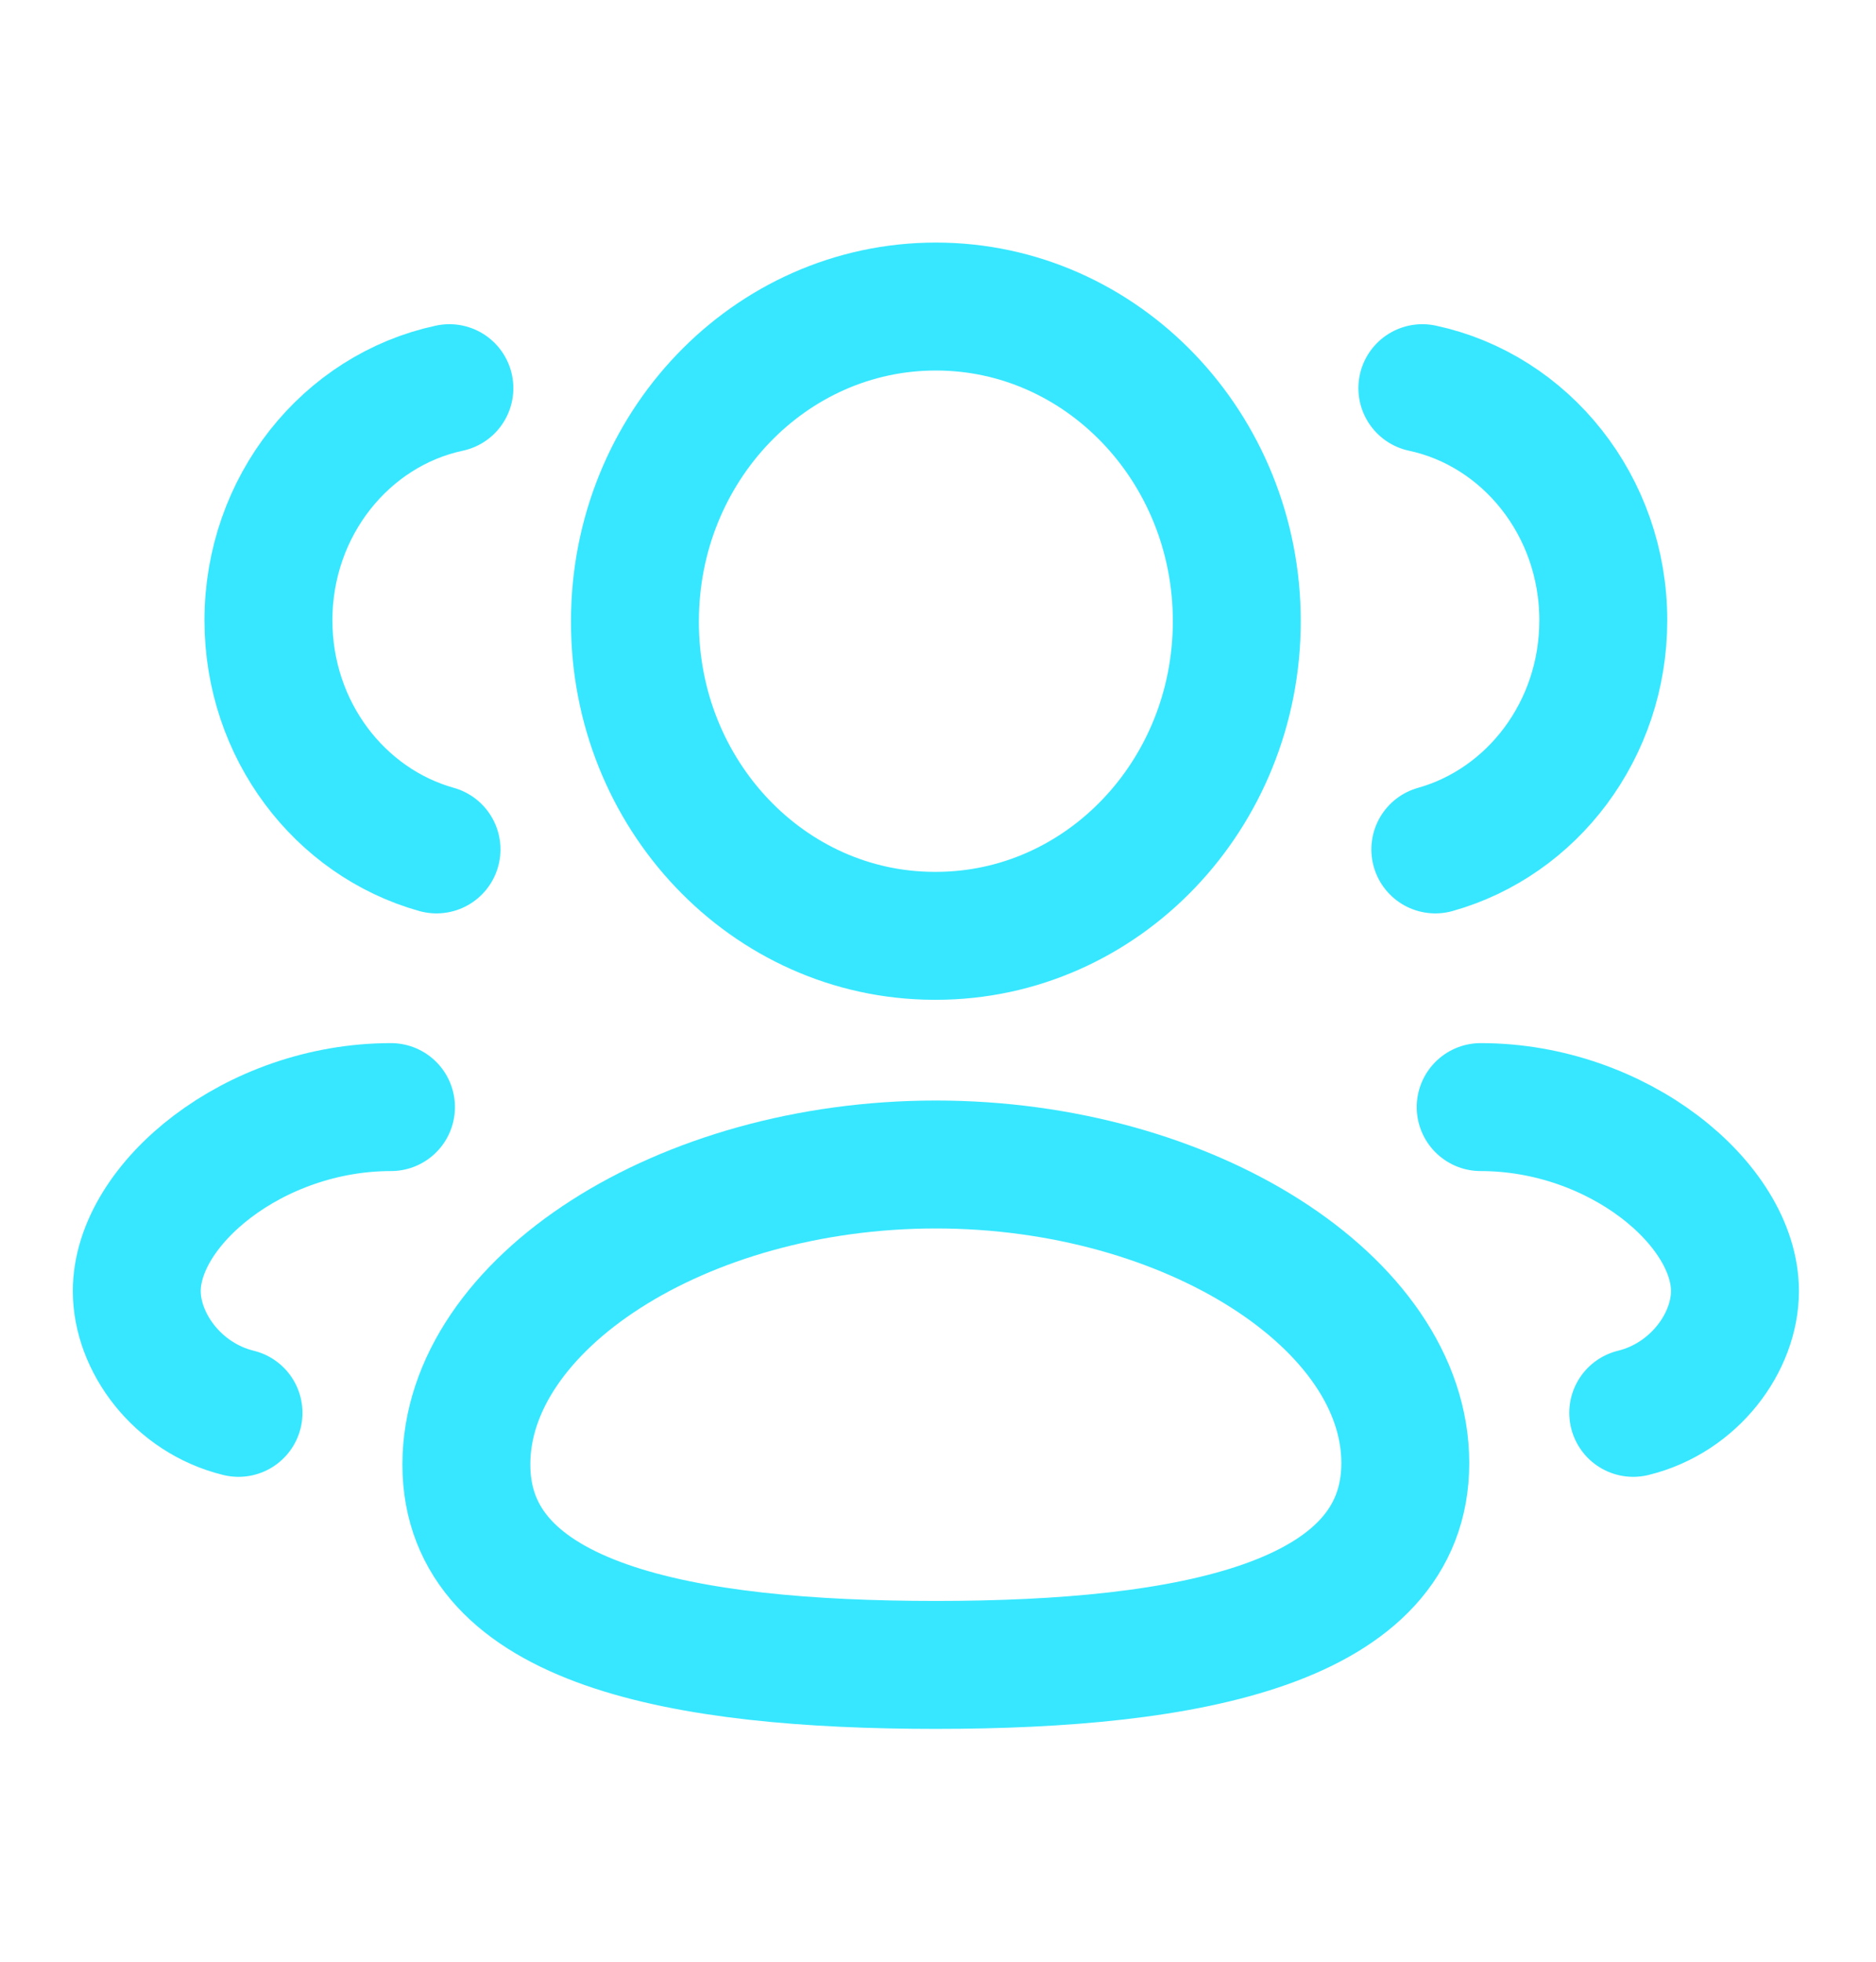<svg width="22" height="23" viewBox="0 0 22 23" fill="none" xmlns="http://www.w3.org/2000/svg">
<path fill-rule="evenodd" clip-rule="evenodd" d="M10.975 19.52C8.006 19.52 5.469 19.05 5.469 17.17C5.469 15.289 7.989 13.653 10.975 13.653C13.944 13.653 16.48 15.274 16.48 17.153C16.48 19.033 13.96 19.52 10.975 19.52Z" stroke="#36E7FF" stroke-width="1.5" stroke-linecap="round" stroke-linejoin="round"/>
<path fill-rule="evenodd" clip-rule="evenodd" d="M10.975 10.972C12.924 10.972 14.504 9.321 14.504 7.283C14.504 5.246 12.924 3.594 10.975 3.594C9.026 3.594 7.446 5.246 7.446 7.283C7.44 9.313 9.008 10.965 10.95 10.972H10.975Z" stroke="#36E7FF" stroke-width="1.5" stroke-linecap="round" stroke-linejoin="round"/>
<path d="M16.832 9.959C17.966 9.641 18.802 8.56 18.802 7.273C18.802 5.931 17.892 4.81 16.68 4.551" stroke="#36E7FF" stroke-width="1.5" stroke-linecap="round" stroke-linejoin="round"/>
<path d="M17.364 12.98C18.972 12.98 20.346 14.119 20.346 15.137C20.346 15.736 19.872 16.389 19.153 16.565" stroke="#36E7FF" stroke-width="1.5" stroke-linecap="round" stroke-linejoin="round"/>
<path d="M5.119 9.959C3.984 9.641 3.148 8.56 3.148 7.273C3.148 5.931 4.059 4.81 5.27 4.551" stroke="#36E7FF" stroke-width="1.5" stroke-linecap="round" stroke-linejoin="round"/>
<path d="M4.585 12.98C2.977 12.98 1.604 14.119 1.604 15.137C1.604 15.736 2.078 16.389 2.797 16.565" stroke="#36E7FF" stroke-width="1.5" stroke-linecap="round" stroke-linejoin="round"/>
</svg>
